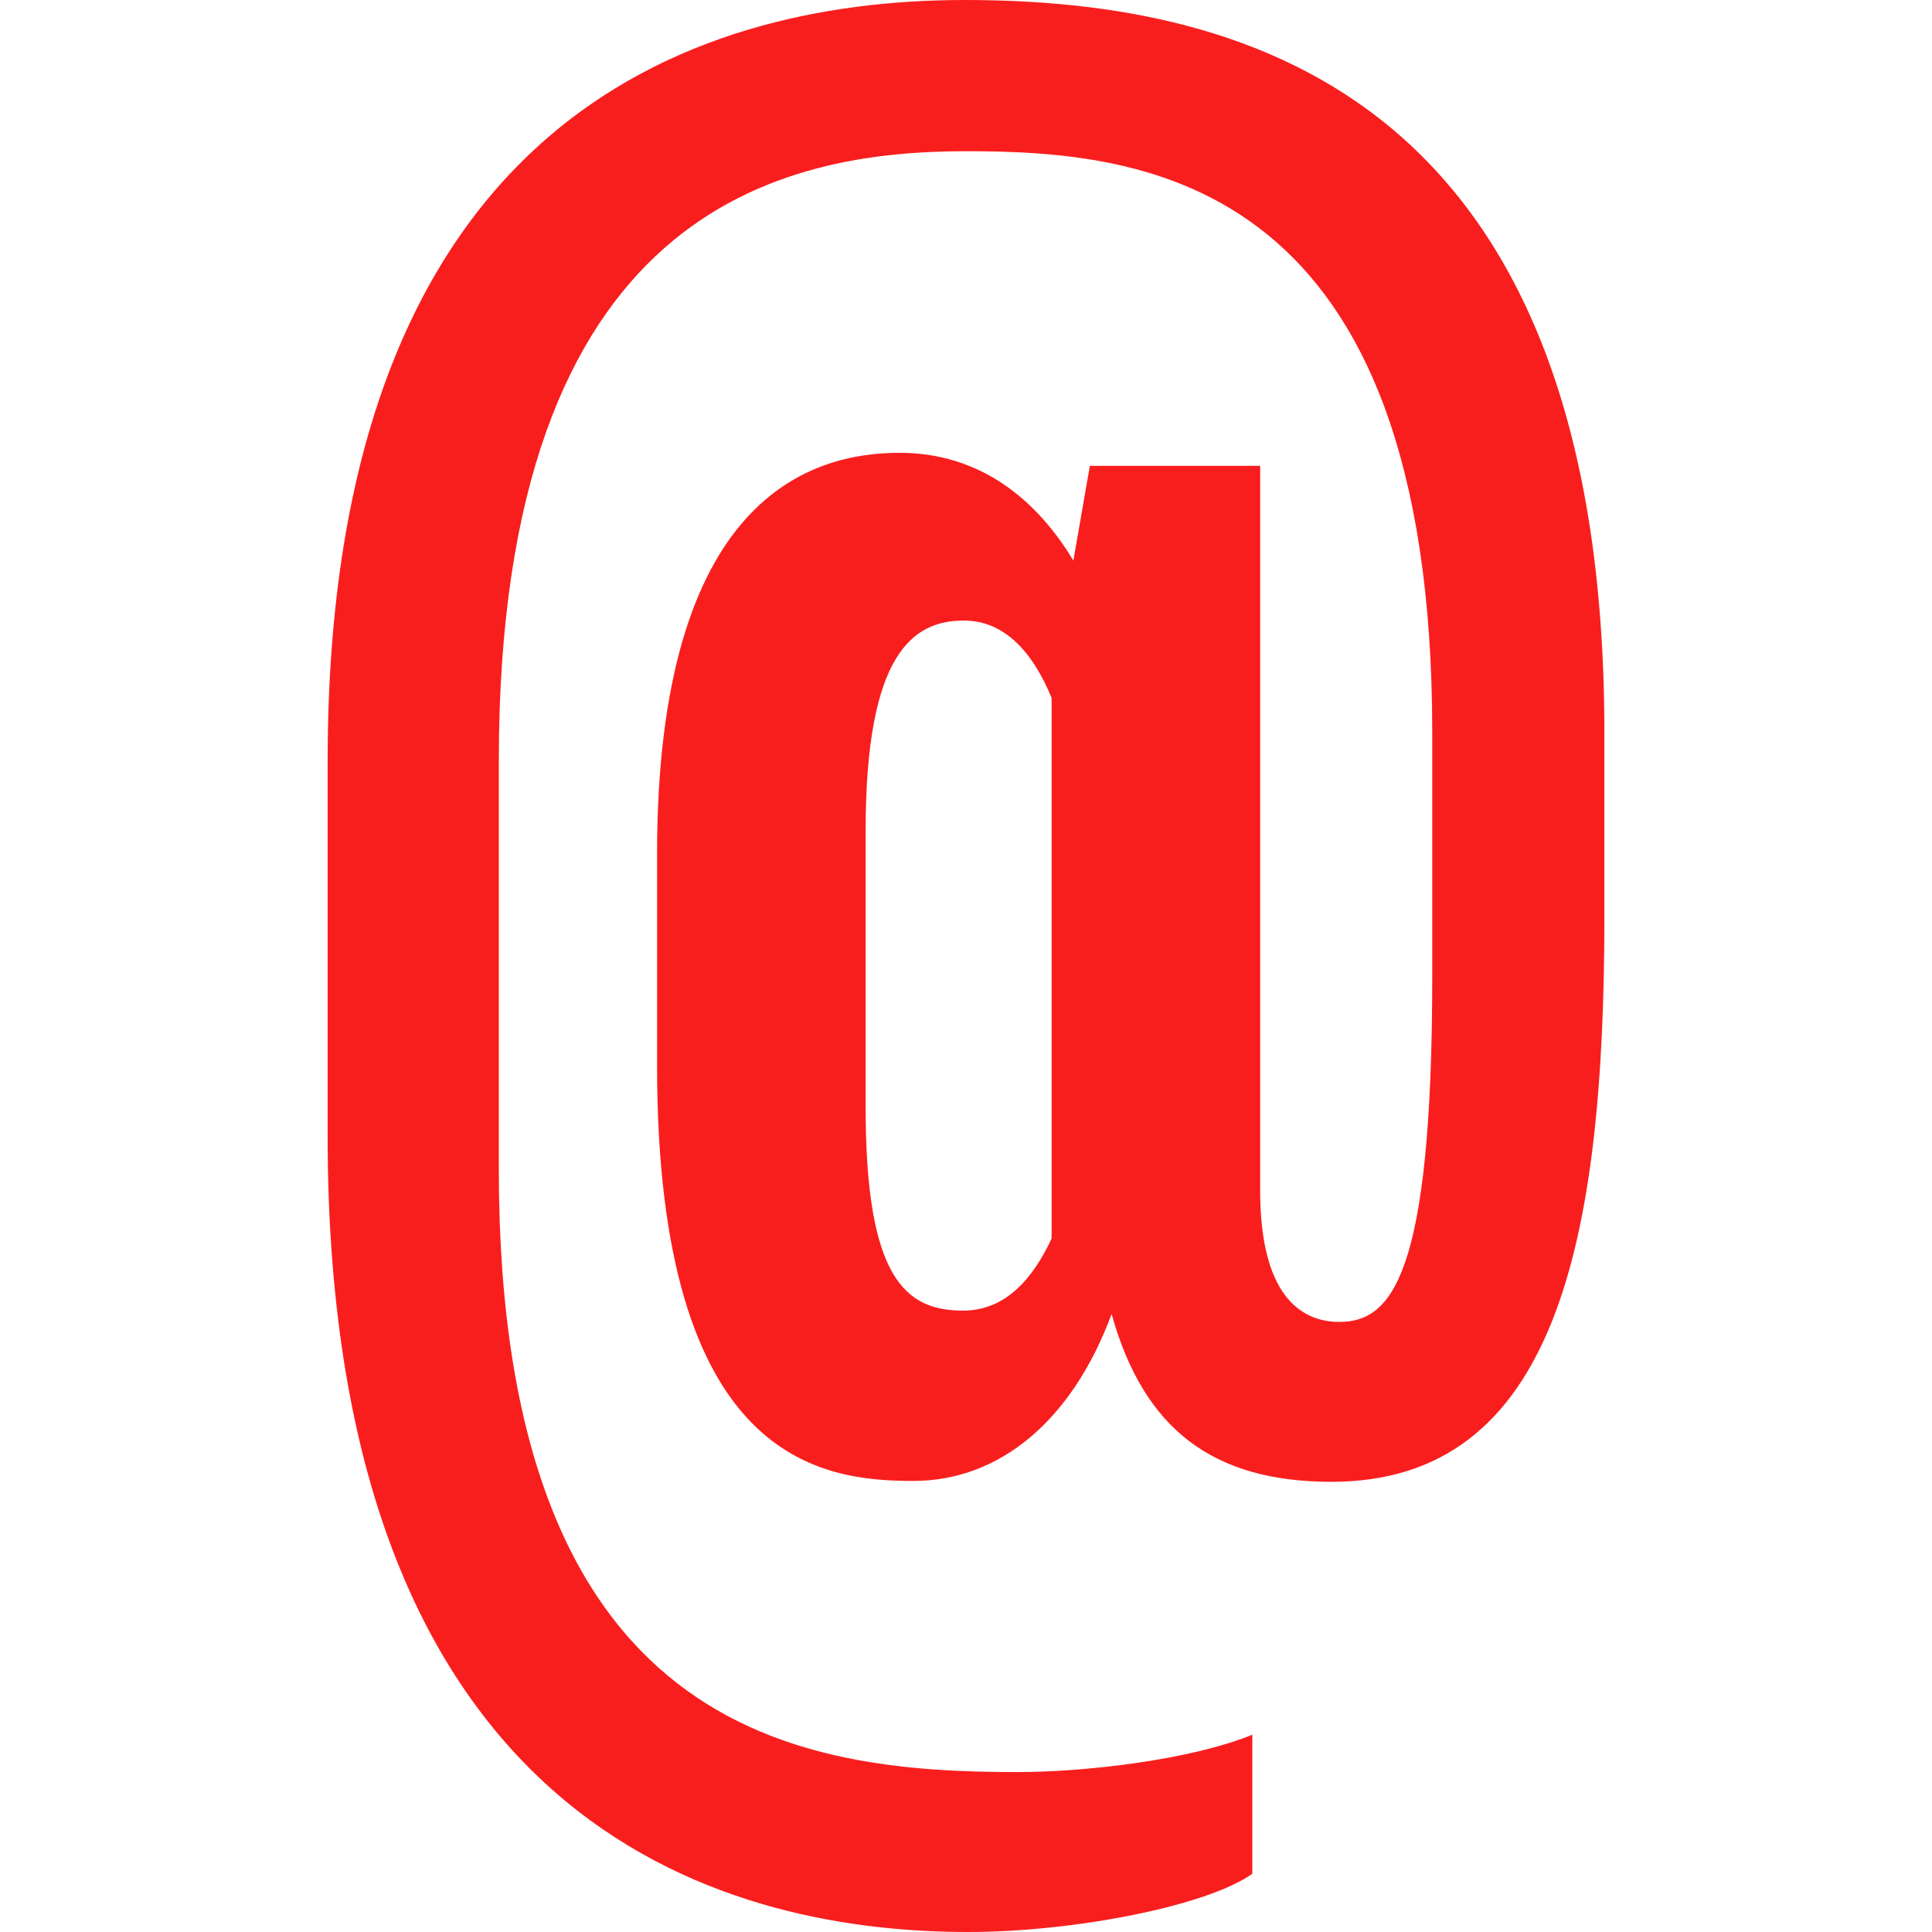 <?xml version="1.0" encoding="iso-8859-1"?>
<!-- Generator: Adobe Illustrator 19.0.0, SVG Export Plug-In . SVG Version: 6.00 Build 0)  -->
<svg version="1.1" id="Capa_1" xmlns="http://www.w3.org/2000/svg" xmlns:xlink="http://www.w3.org/1999/xlink" x="0px" y="0px"
	 viewBox="0 0 512 512" style="enable-background:new 0 0 512 512;" xml:space="preserve">
<path style="fill:#F91E1E;" d="M86.832,201.536C86.832,34.088,181.496,0,255.656,0c76.464,0,169.52,26.72,169.52,194.16v48.824
	c0,86.136-12.896,149.712-72.32,149.712c-31.552,0-49.752-14.056-58.272-44.456c-10.592,28.56-29.944,44.224-52.512,44.224
	c-24.184,0-67.944-4.84-67.944-110.096V226.4C174.12,131.512,215.12,120,238.384,120c21.416,0,36.392,12.44,46.064,28.56
	l4.376-25.104h45.136v192.088c0,27.176,10.368,34.776,20.96,34.776c13.816,0,24.64-11.976,24.64-91.664V194.16
	c0-146.712-75.544-154.088-123.456-154.088c-48.36,0-123.912,14.744-123.912,161.456v108.48
	c0,150.168,80.384,159.608,137.504,159.608c17.968,0,45.84-3.224,62.184-9.904v36.848c-11.968,8.536-47.2,15.44-75.304,15.44
	c-58.96,0-169.752-22.8-169.752-210.968v-99.496H86.832z M278.688,328.208V184.952c-4.84-11.744-12.208-20.496-23.264-20.496
	c-13.36,0-26.024,8.52-26.024,55.736v73.24c0,45.368,10.592,53.896,25.8,53.896C266.712,347.32,273.848,338.568,278.688,328.208z"/>
<g>
</g>
<g>
</g>
<g>
</g>
<g>
</g>
<g>
</g>
<g>
</g>
<g>
</g>
<g>
</g>
<g>
</g>
<g>
</g>
<g>
</g>
<g>
</g>
<g>
</g>
<g>
</g>
<g>
</g>
</svg>
